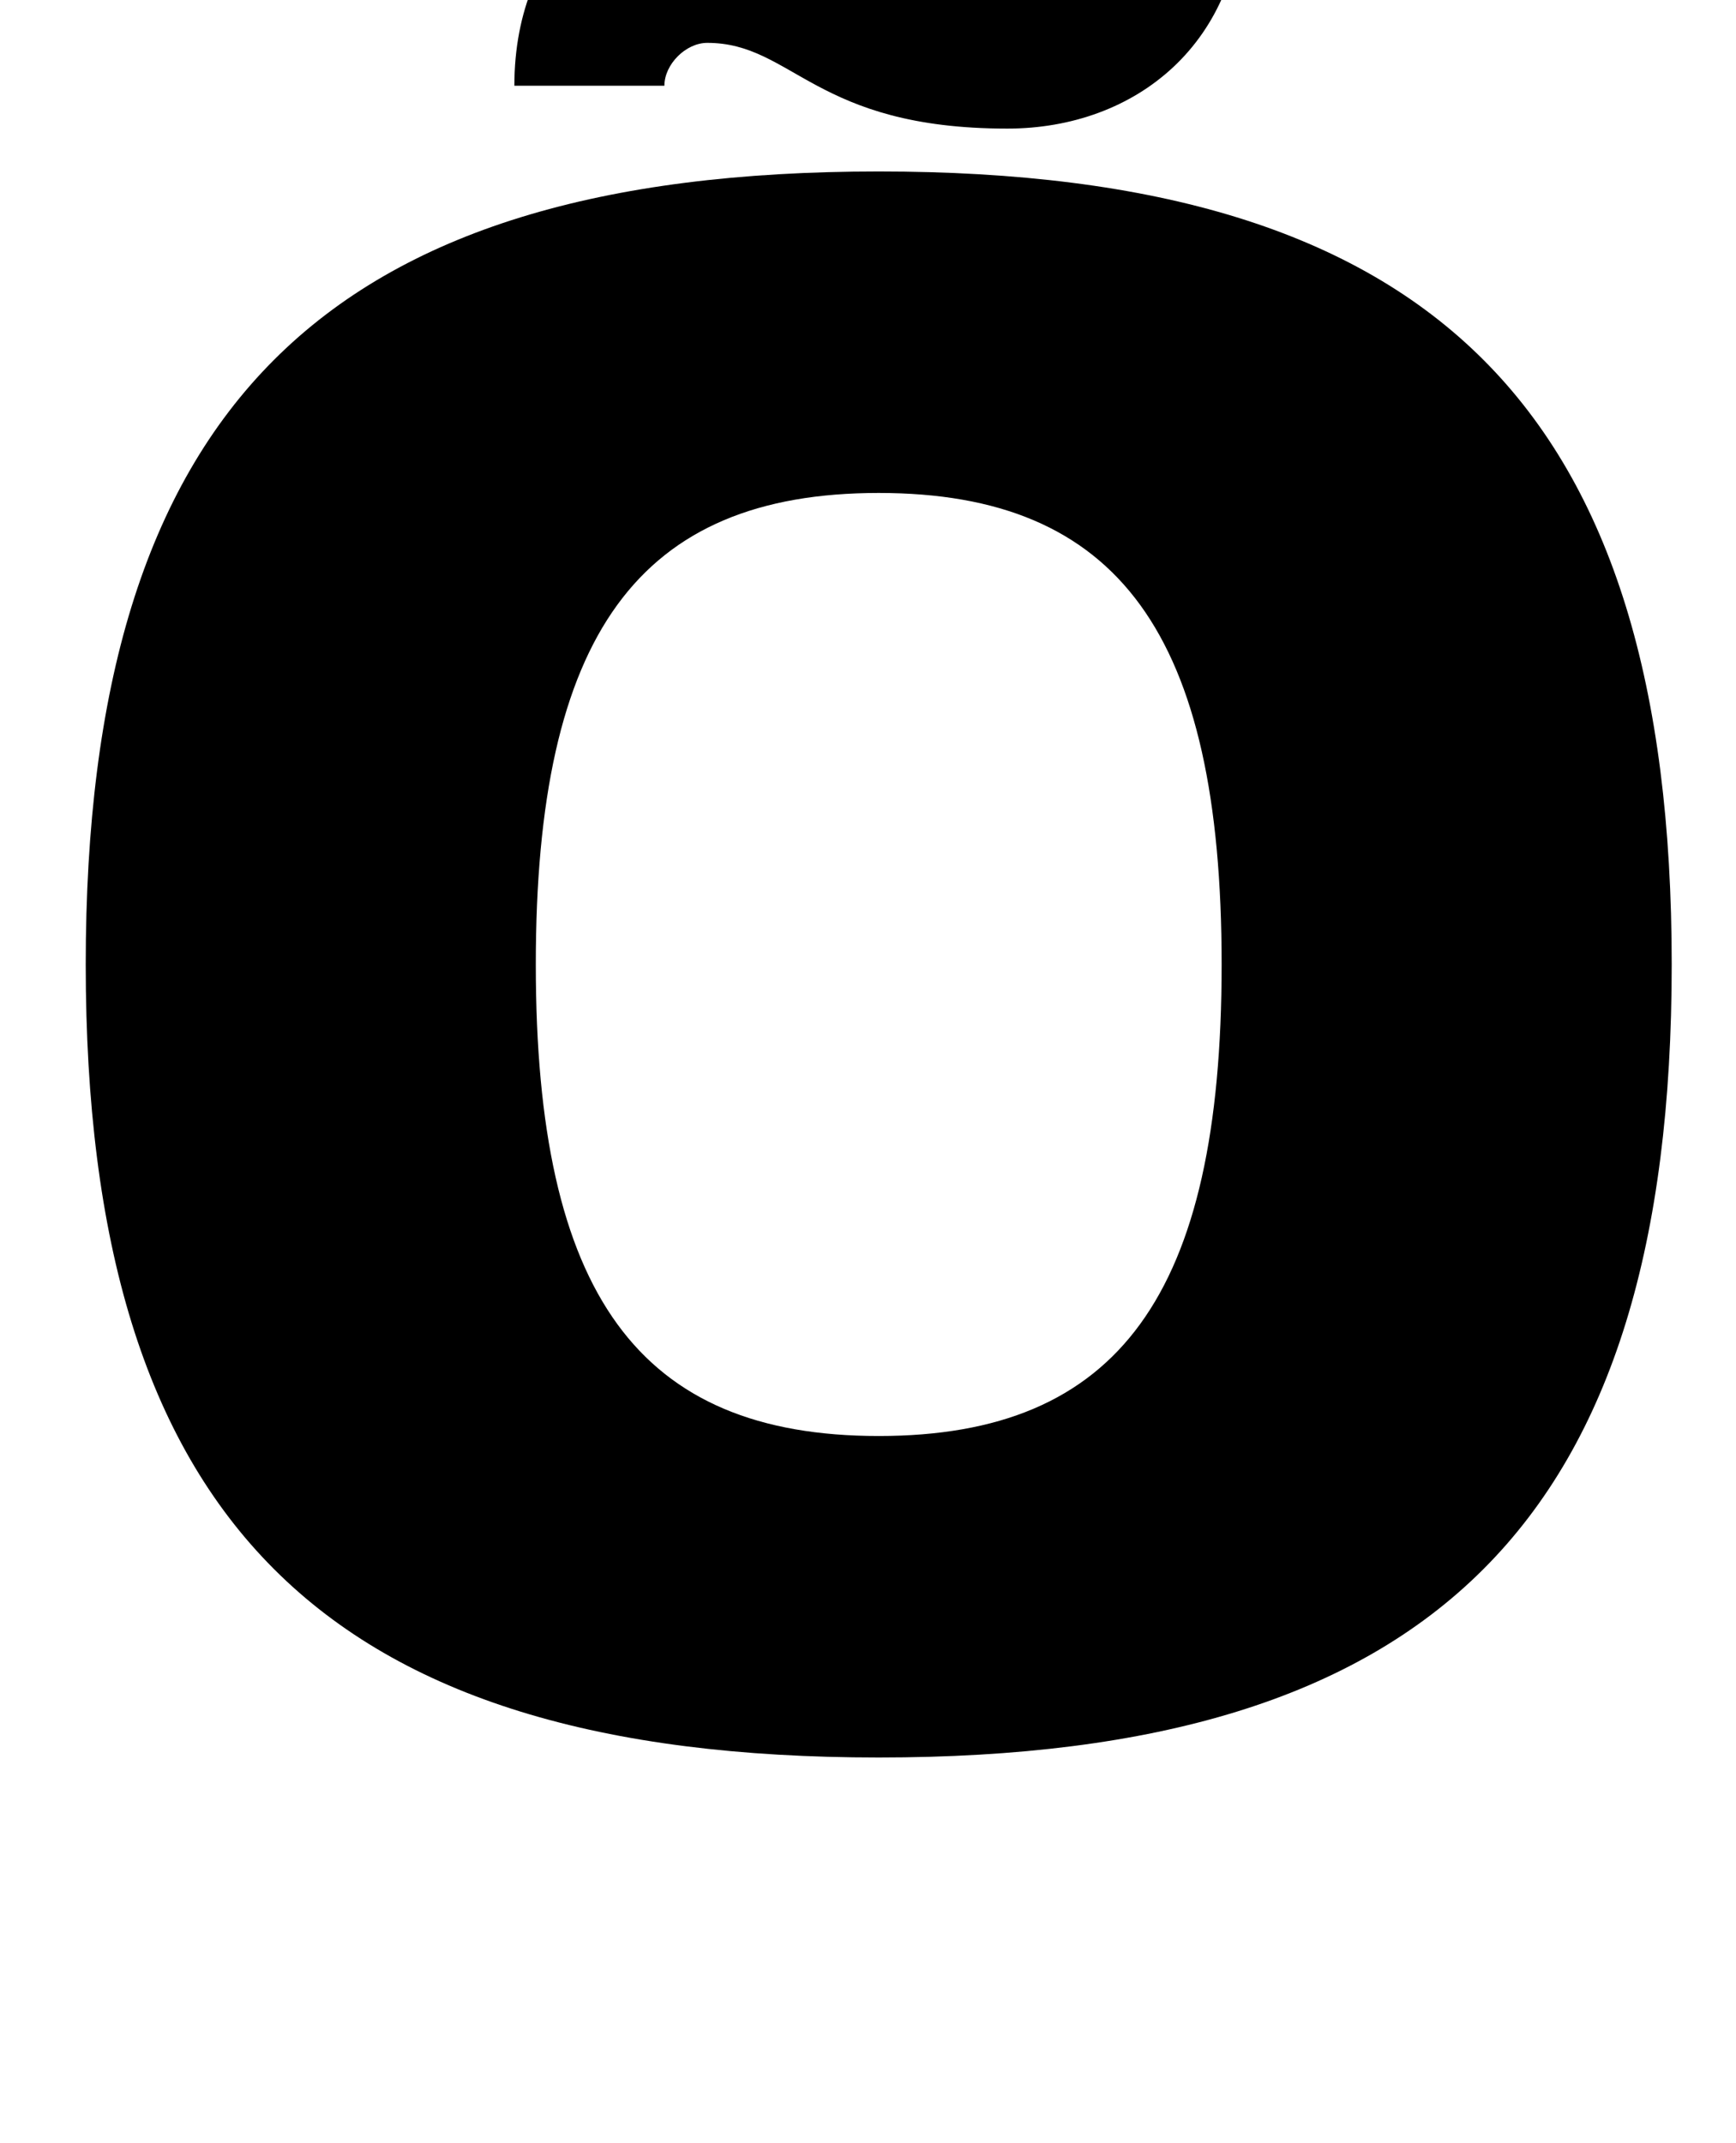 <?xml version="1.0" standalone="no"?>
<!DOCTYPE svg PUBLIC "-//W3C//DTD SVG 1.1//EN" "http://www.w3.org/Graphics/SVG/1.1/DTD/svg11.dtd" >
<svg xmlns="http://www.w3.org/2000/svg" xmlns:xlink="http://www.w3.org/1999/xlink" version="1.1" viewBox="-10 0 810 1000">
  <g transform="matrix(1 0 0 -1 0 800)">
   <path fill="currentColor"
d="M400 720c259 0 370 -111 370 -370s-111 -370 -370 -370s-370 111 -370 370s111 370 370 370zM400 130c112 0 160 66 160 220s-48 220 -160 220s-160 -66 -160 -220s48 -220 160 -220zM230 760c0 70 50 110 110 110c90 0 100 -40 140 -40c10 0 20 10 20 20h70
c0 -70 -50 -110 -110 -110c-90 0 -100 40 -140 40c-10 0 -20 -10 -20 -20h-70z" />
  </g>

</svg>
